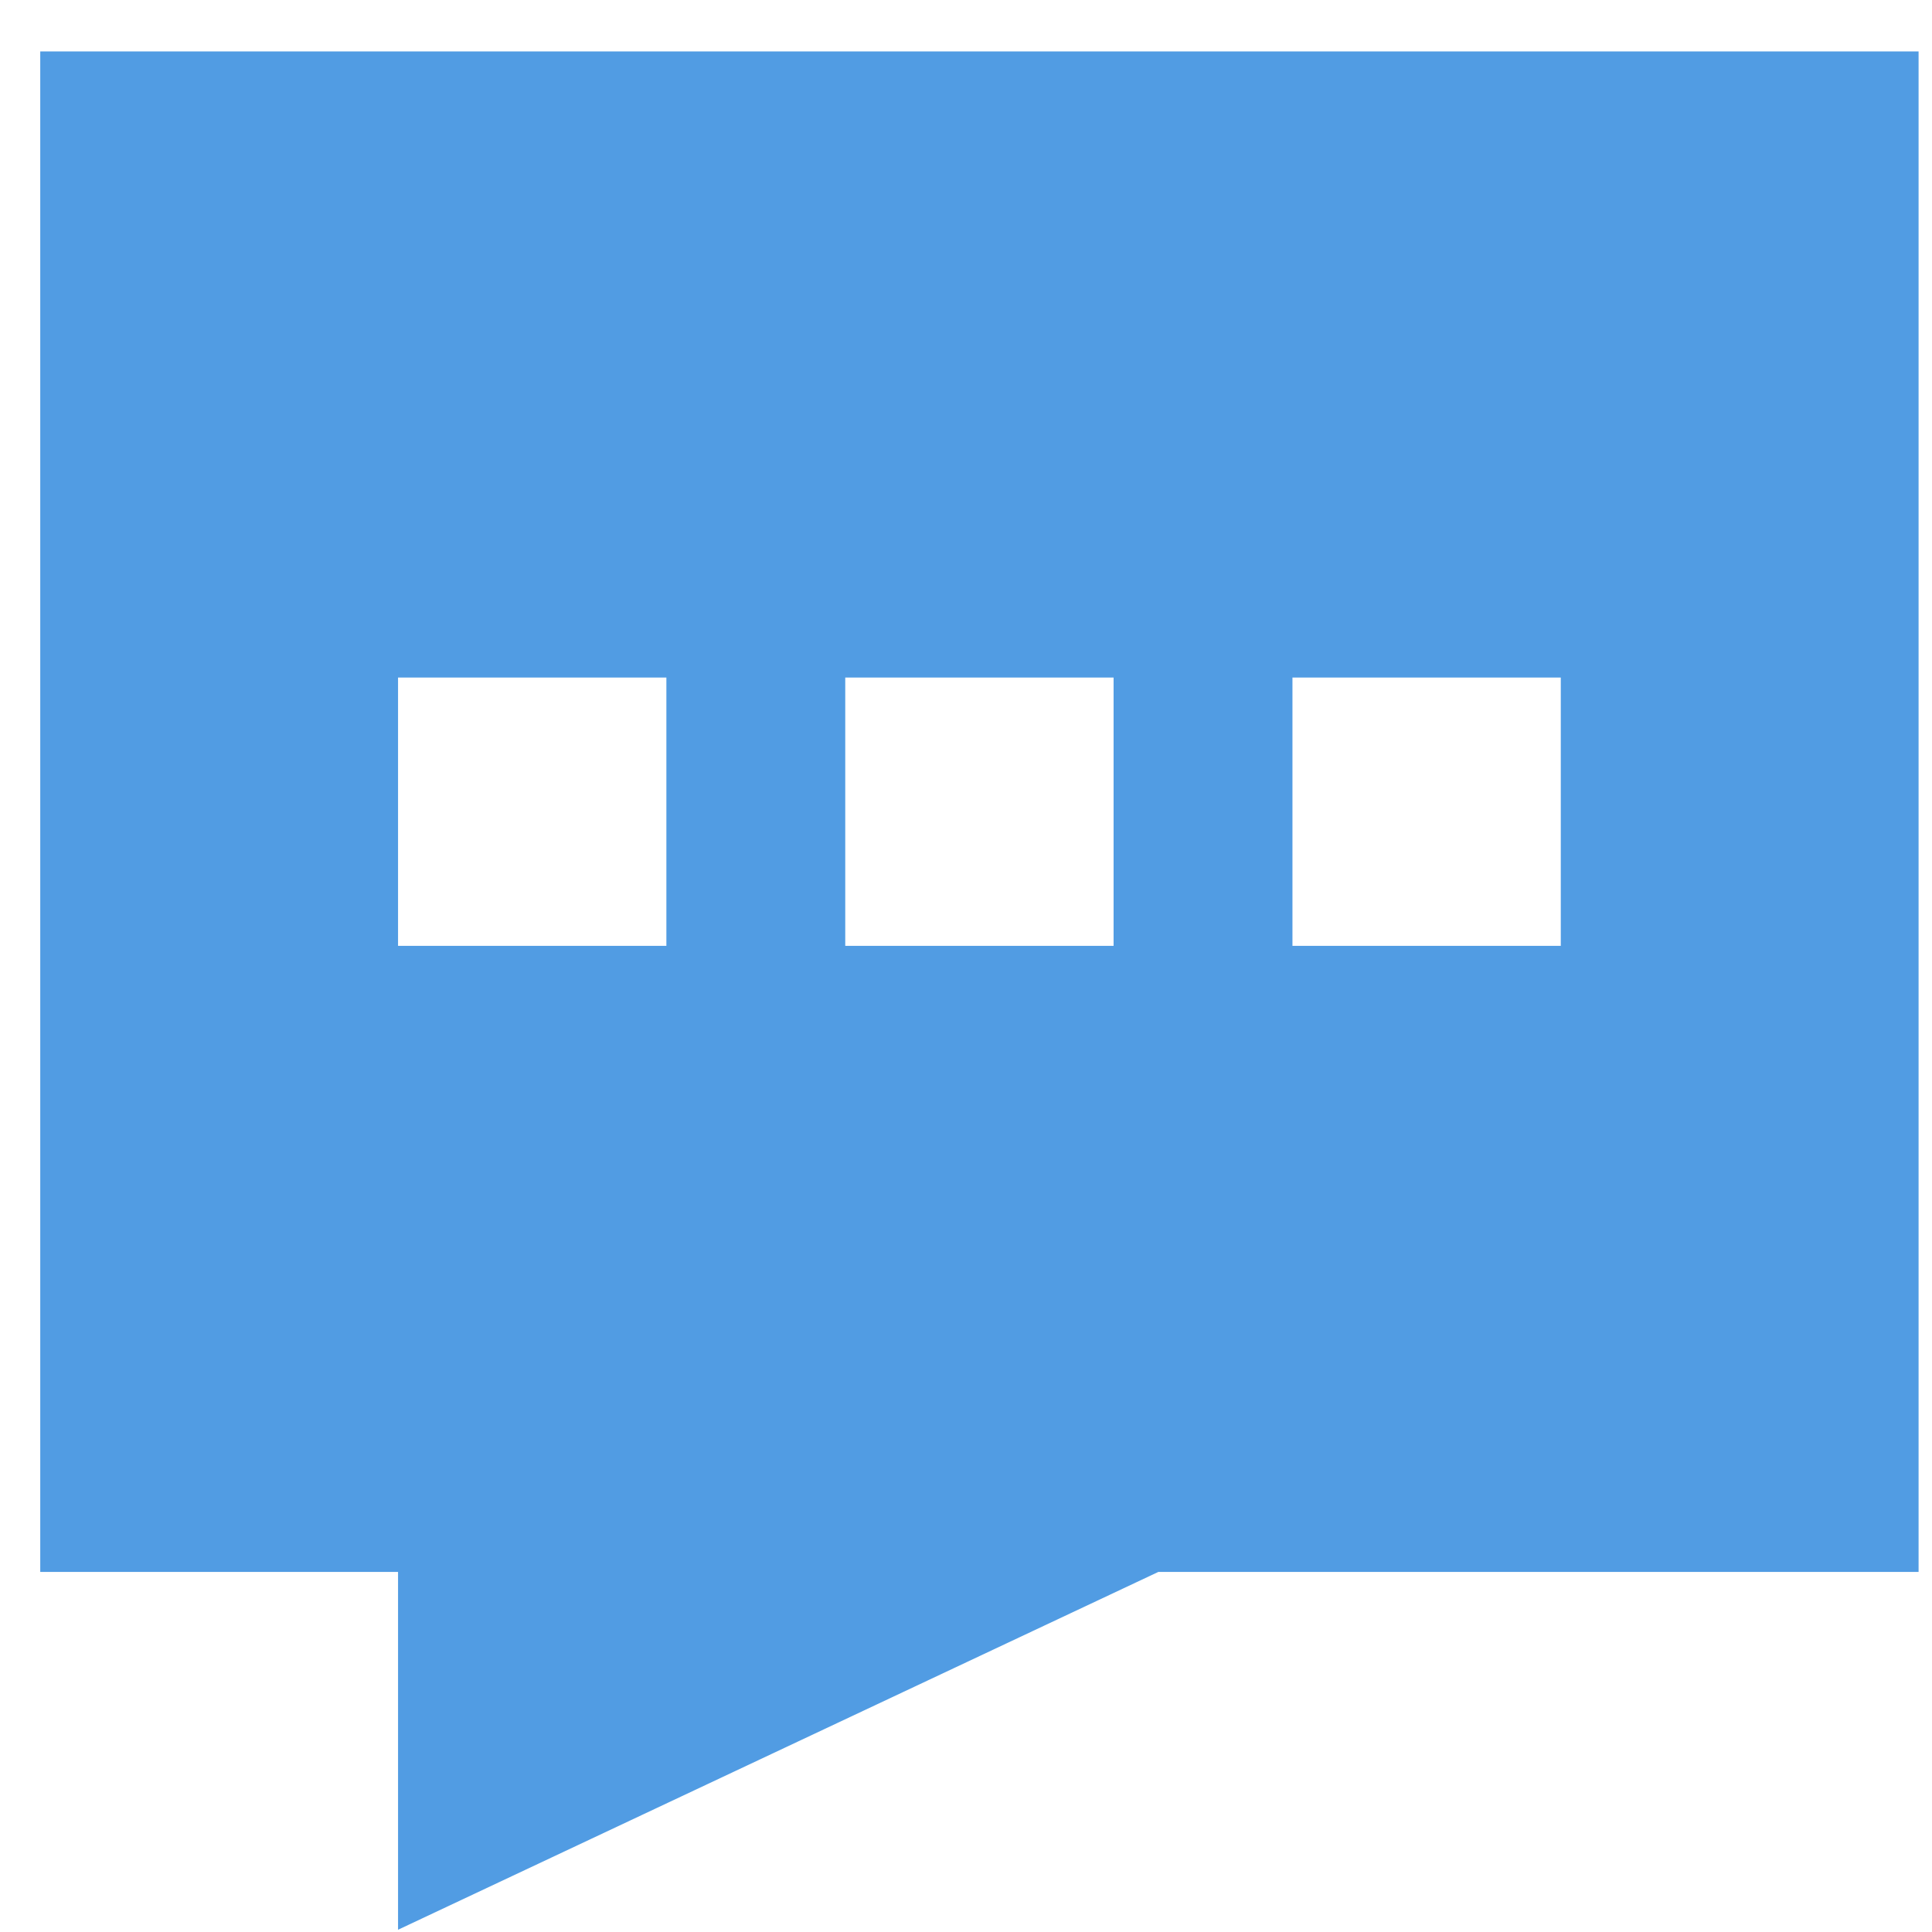 <svg width="36" height="36" viewBox="0 0 36 36" fill="none" xmlns="http://www.w3.org/2000/svg">
<path d="M0.75 0.958V29.291H7.417V35.958L21.583 29.291H35.75V0.958H0.75ZM12.417 17.625H7.417V12.625H12.417V17.625ZM20.75 17.625H15.75V12.625H20.75V17.625ZM29.083 17.625H24.083V12.625H29.083V17.625Z" fill="#519CE3"/>
</svg>
